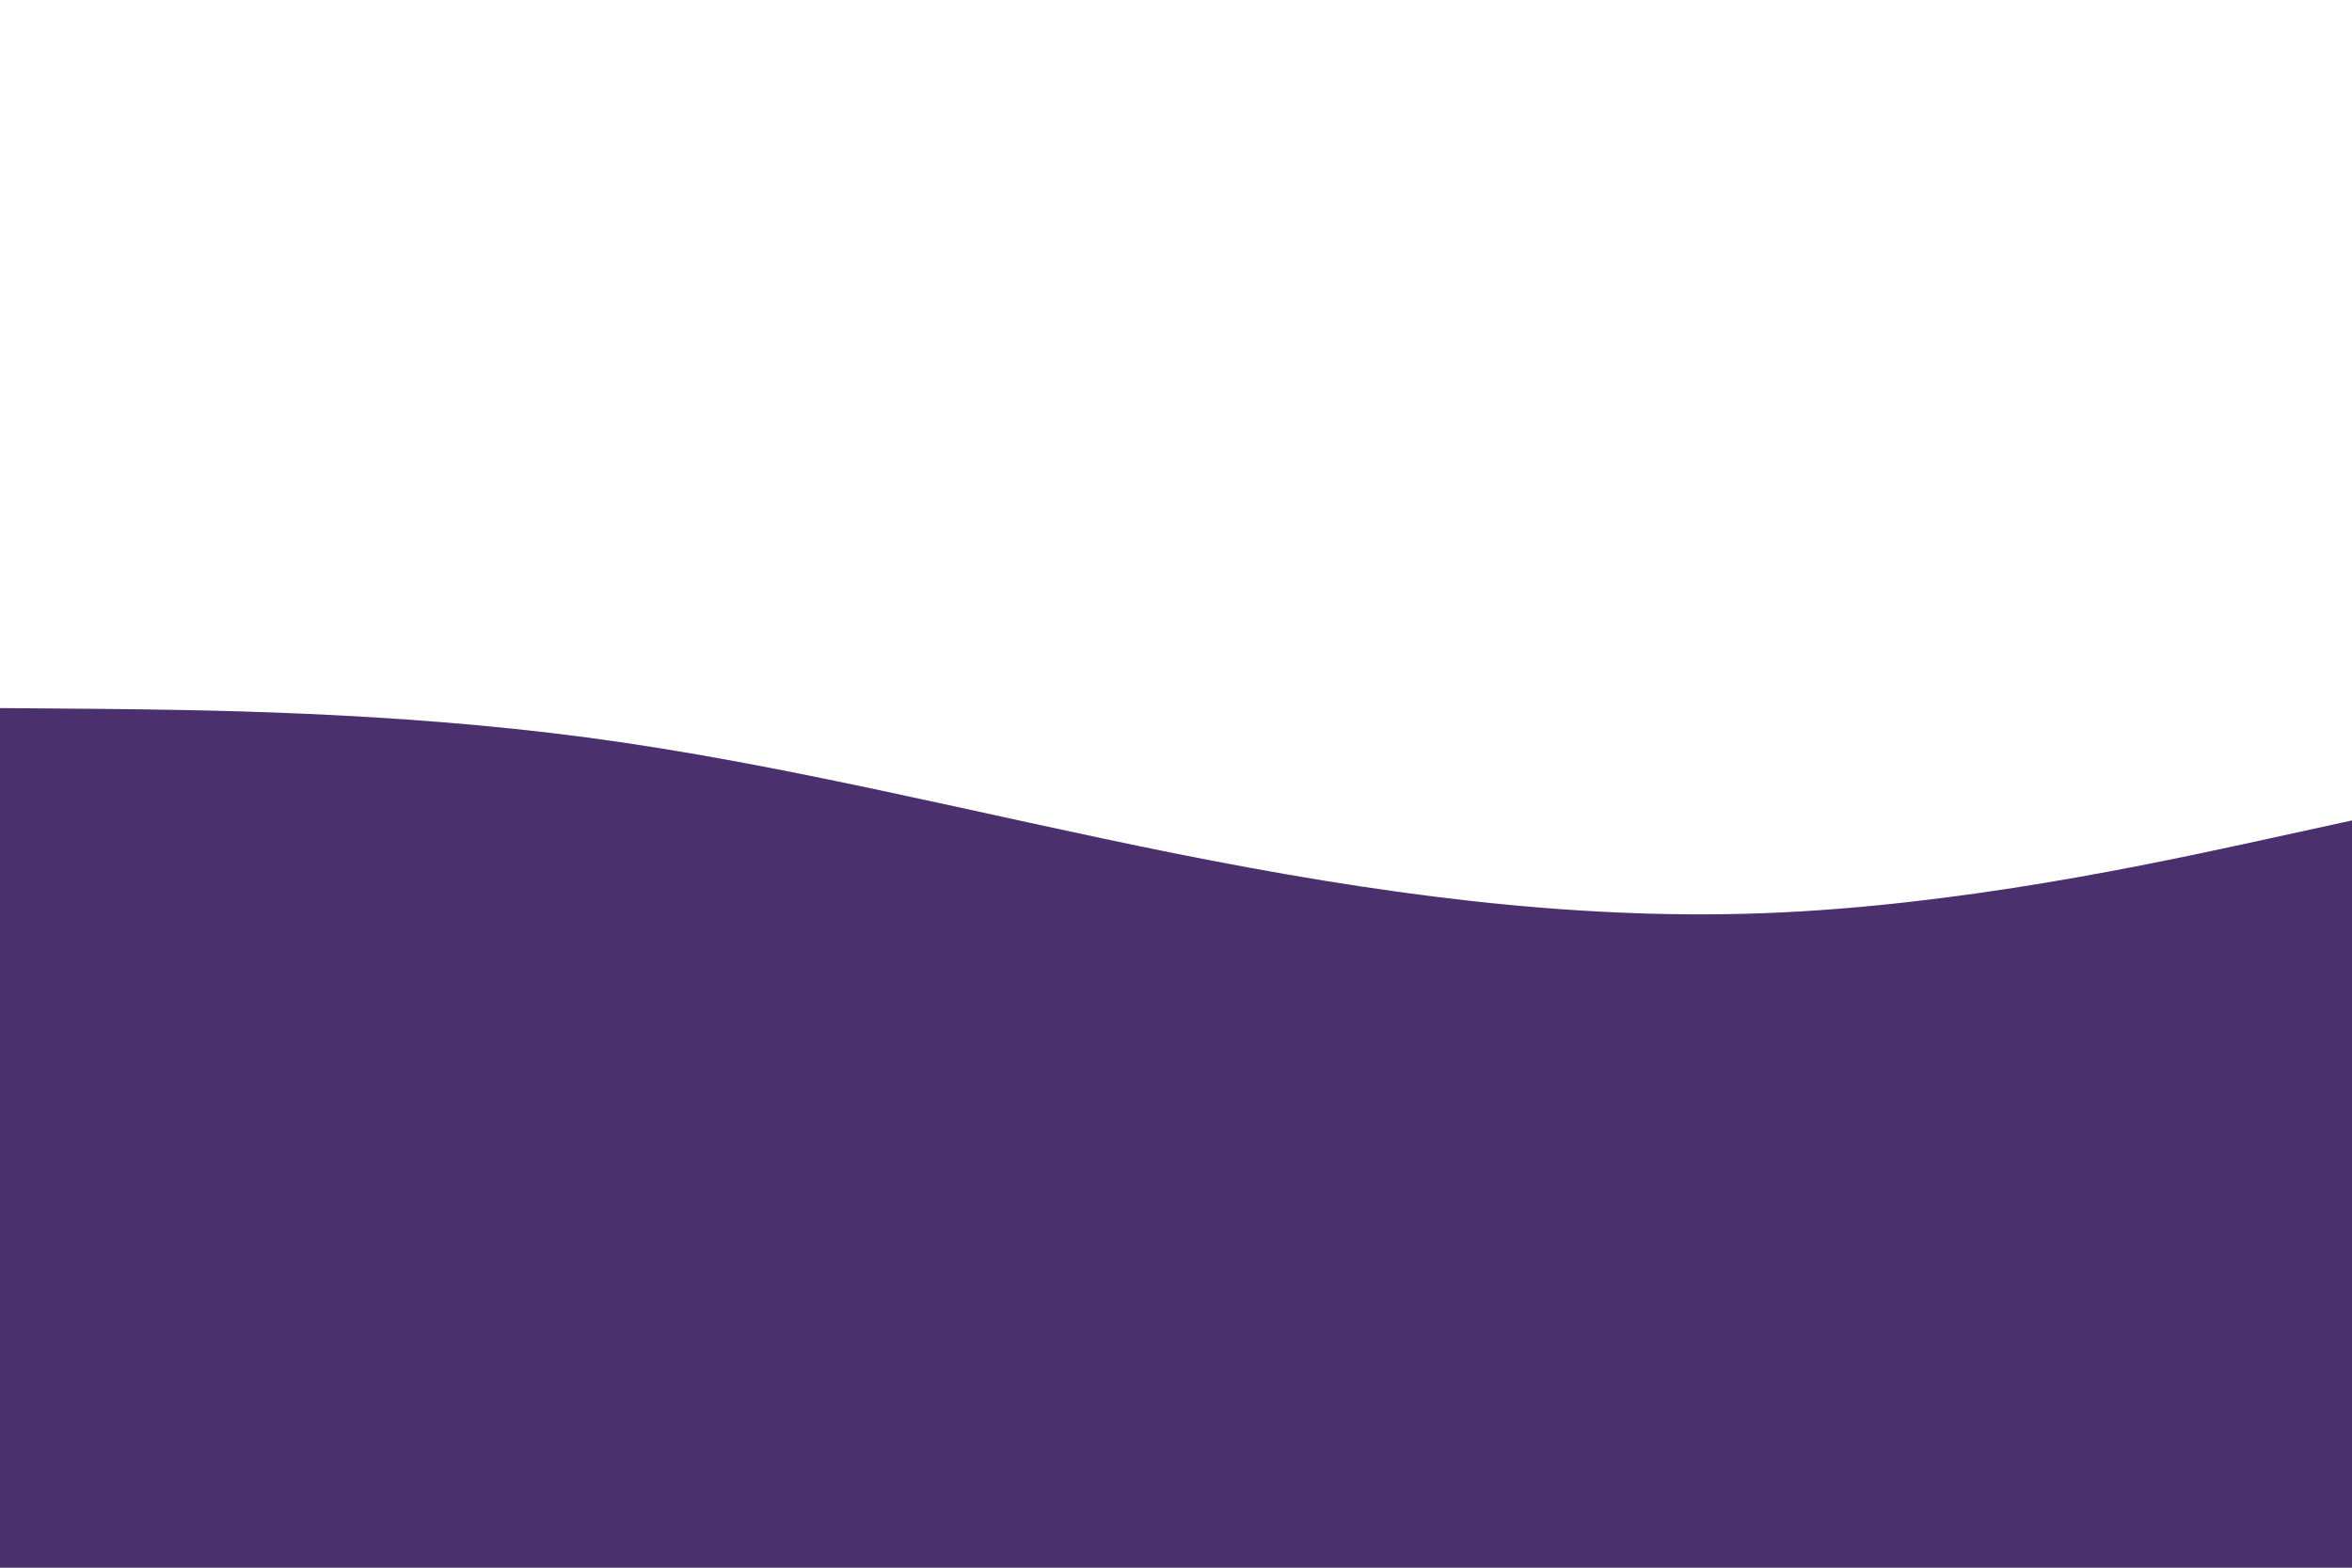 <svg id="visual" viewBox="0 0 900 600" width="900" height="600" xmlns="http://www.w3.org/2000/svg" xmlns:xlink="http://www.w3.org/1999/xlink" version="1.1"><path d="M0 271L37.5 271.3C75 271.7 150 272.3 225 282.3C300 292.3 375 311.7 450 326.7C525 341.7 600 352.3 675 349.5C750 346.7 825 330.3 862.5 322.2L900 314L900 601L862.5 601C825 601 750 601 675 601C600 601 525 601 450 601C375 601 300 601 225 601C150 601 75 601 37.5 601L0 601Z" fill="#4A306D" stroke-linecap="round" stroke-linejoin="miter"></path></svg>